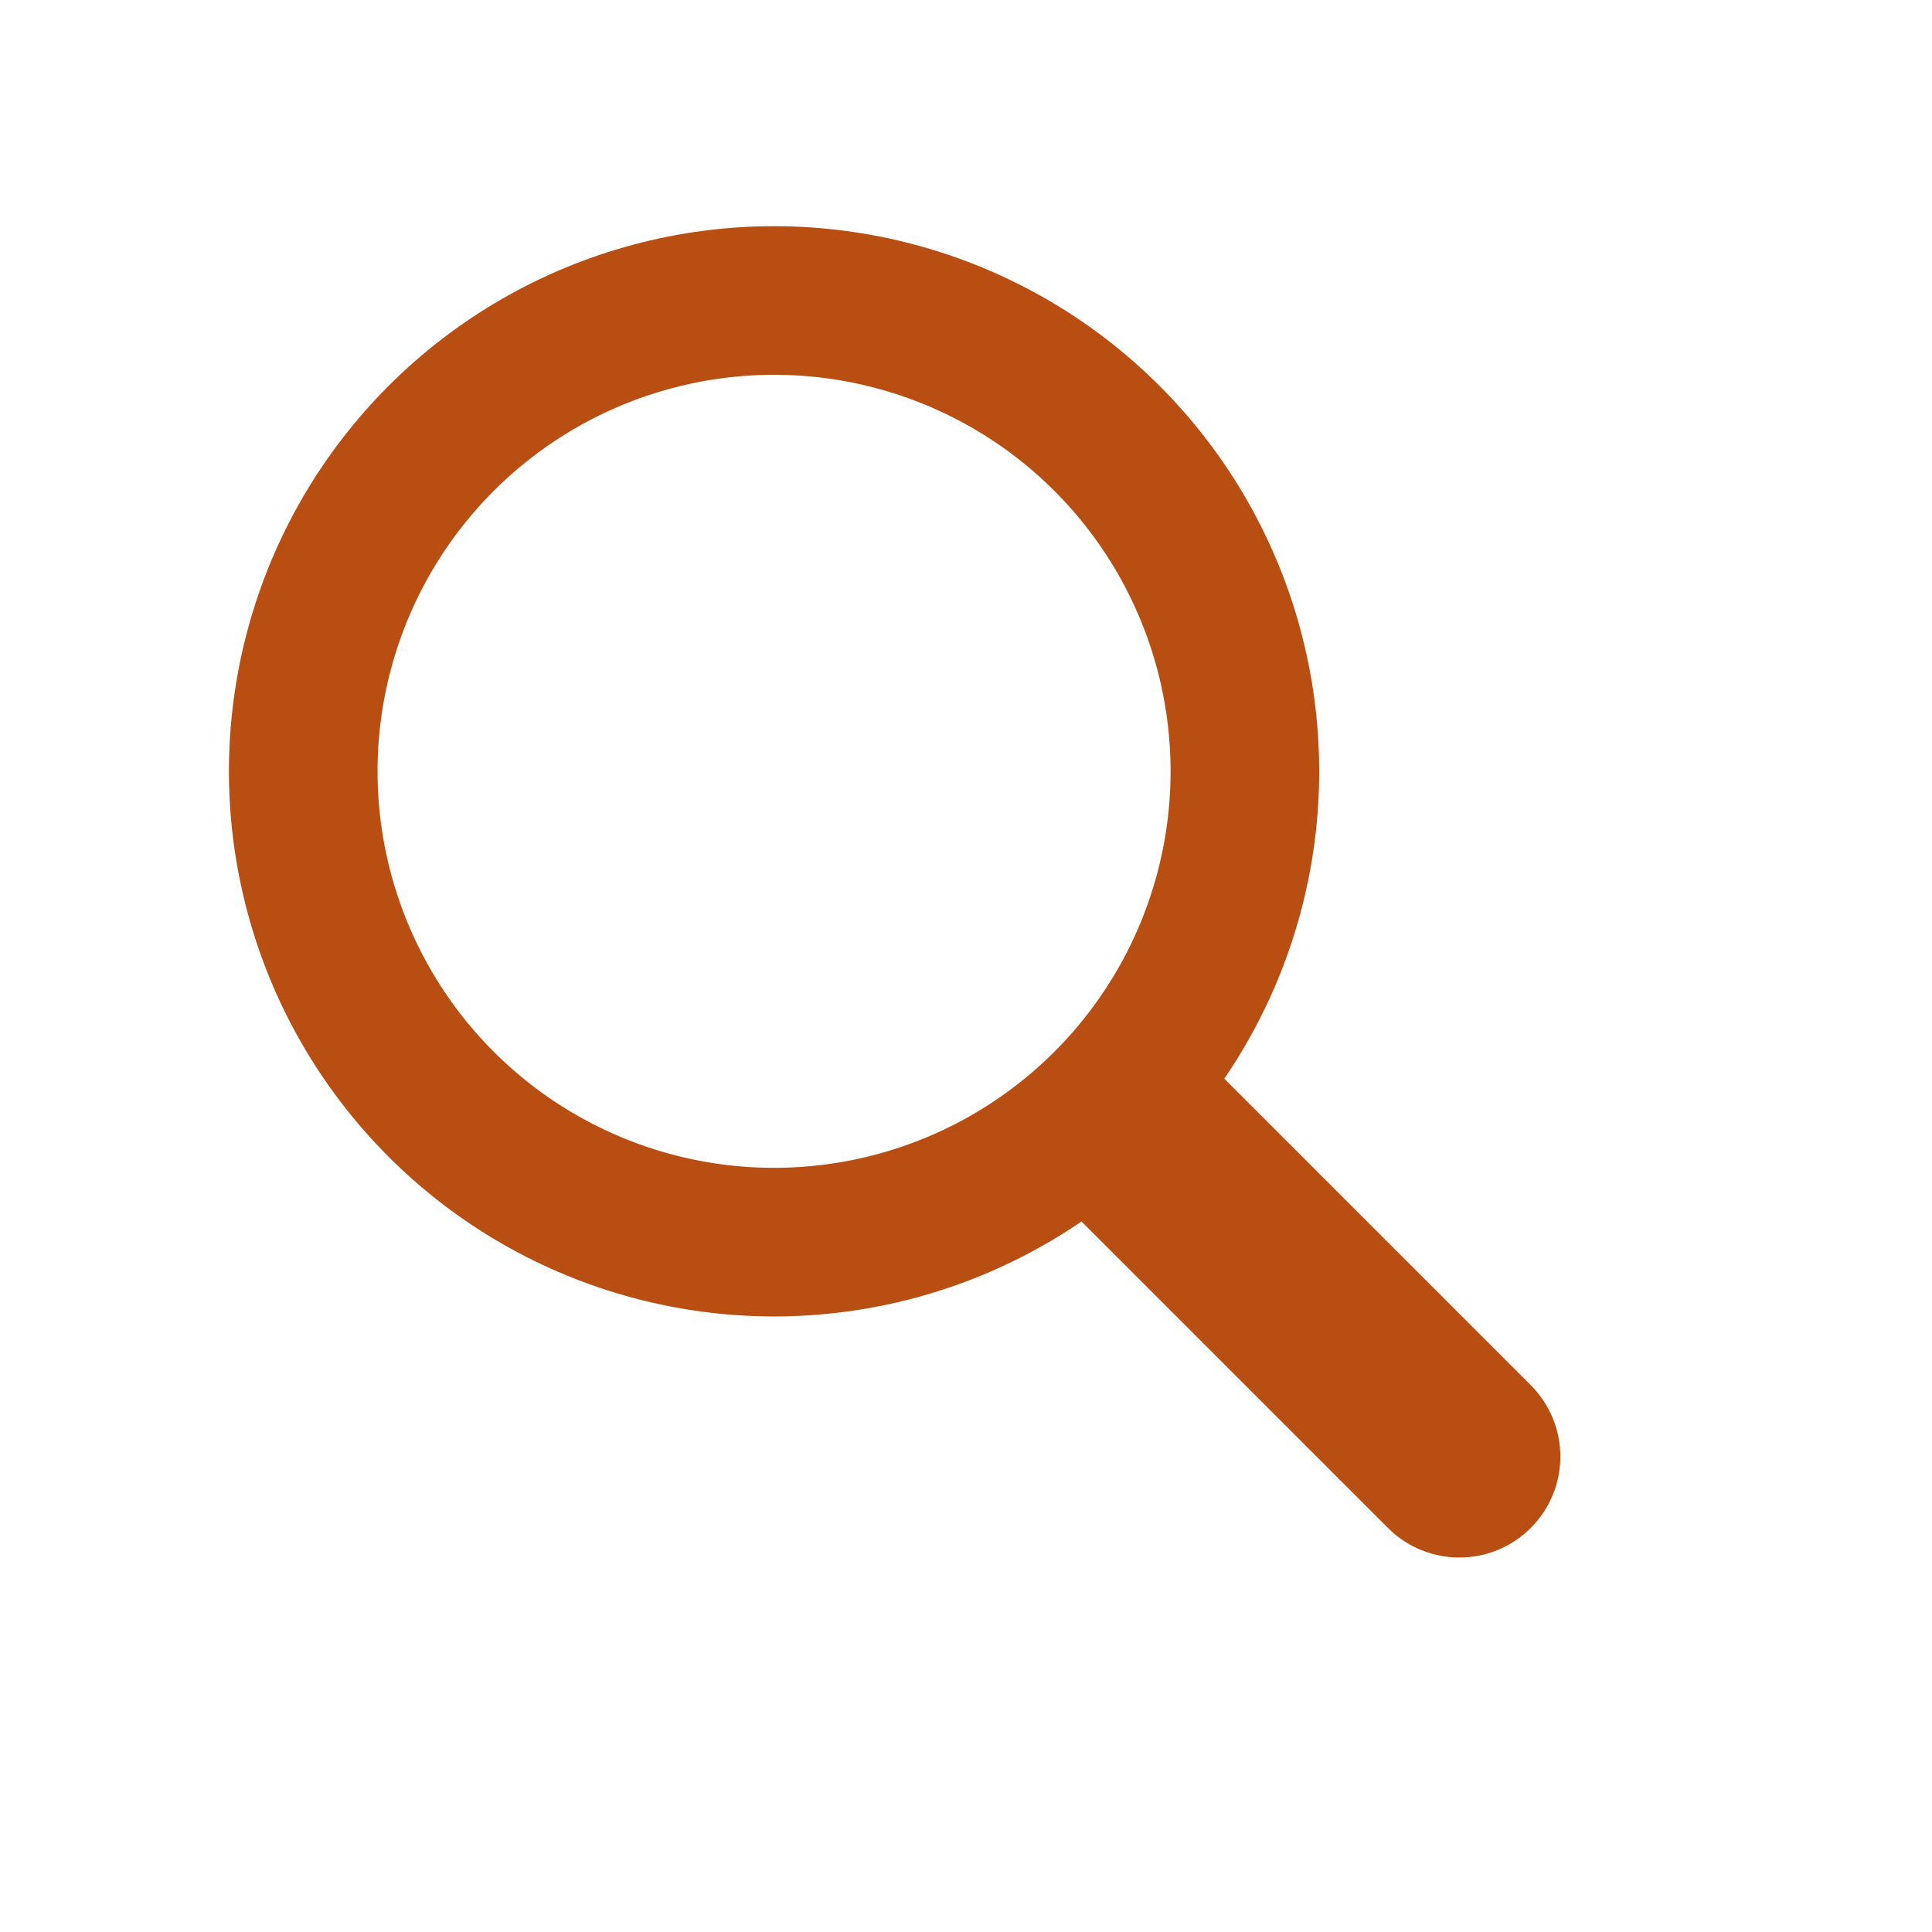 <svg width="26" height="26" viewBox="0 0 26 26" fill="none" xmlns="http://www.w3.org/2000/svg">
<circle cx="10.417" cy="10.38" r="6.336" transform="rotate(-45 10.417 10.38)" stroke="#B84E12" stroke-width="2"/>
<path d="M14.26 16.144L16.181 14.222L20.6 18.641C21.131 19.172 21.131 20.032 20.6 20.563C20.07 21.093 19.209 21.093 18.679 20.563L14.26 16.144Z" fill="#B84E12"/>
</svg>
